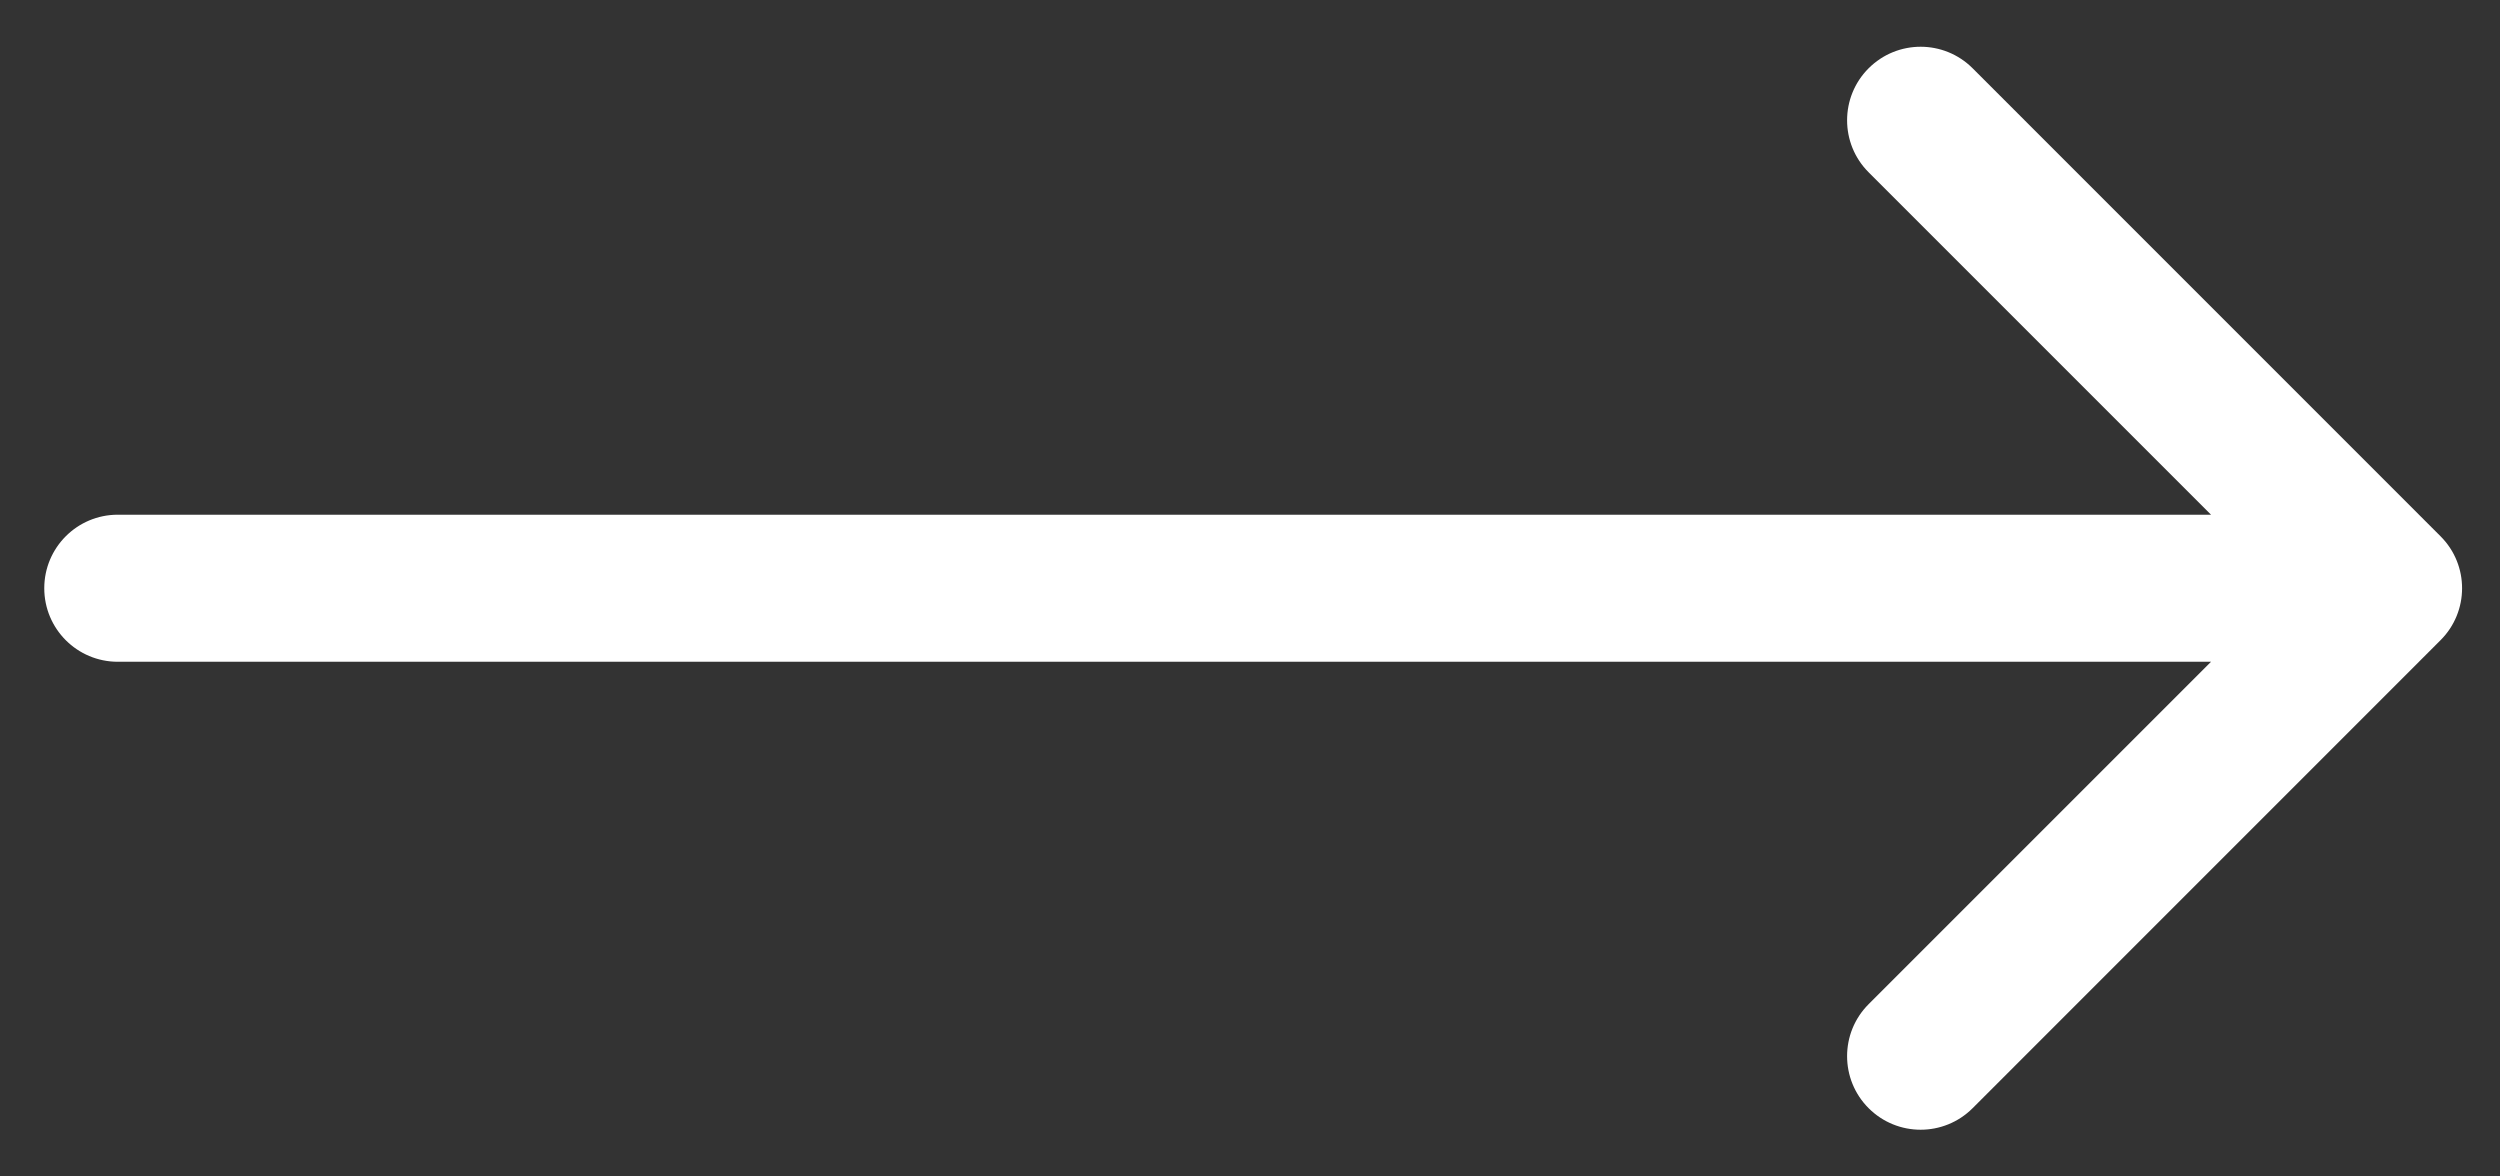 <svg width="34" height="16" viewBox="0 0 34 16" fill="none" xmlns="http://www.w3.org/2000/svg">
<rect x="0" y="0" width="34" height="16" fill="#333333" stroke="none"/>
<path d="M1.602 7C1.049 7 0.602 7.448 0.602 8C0.602 8.552 1.049 9 1.602 9V7ZM33.191 8.707C33.582 8.317 33.582 7.683 33.191 7.293L26.828 0.929C26.437 0.538 25.804 0.538 25.413 0.929C25.023 1.319 25.023 1.953 25.413 2.343L31.07 8L25.413 13.657C25.023 14.047 25.023 14.681 25.413 15.071C25.804 15.462 26.437 15.462 26.828 15.071L33.191 8.707ZM1.602 9H32.484V7H1.602V9Z" fill="white"/>
</svg>
